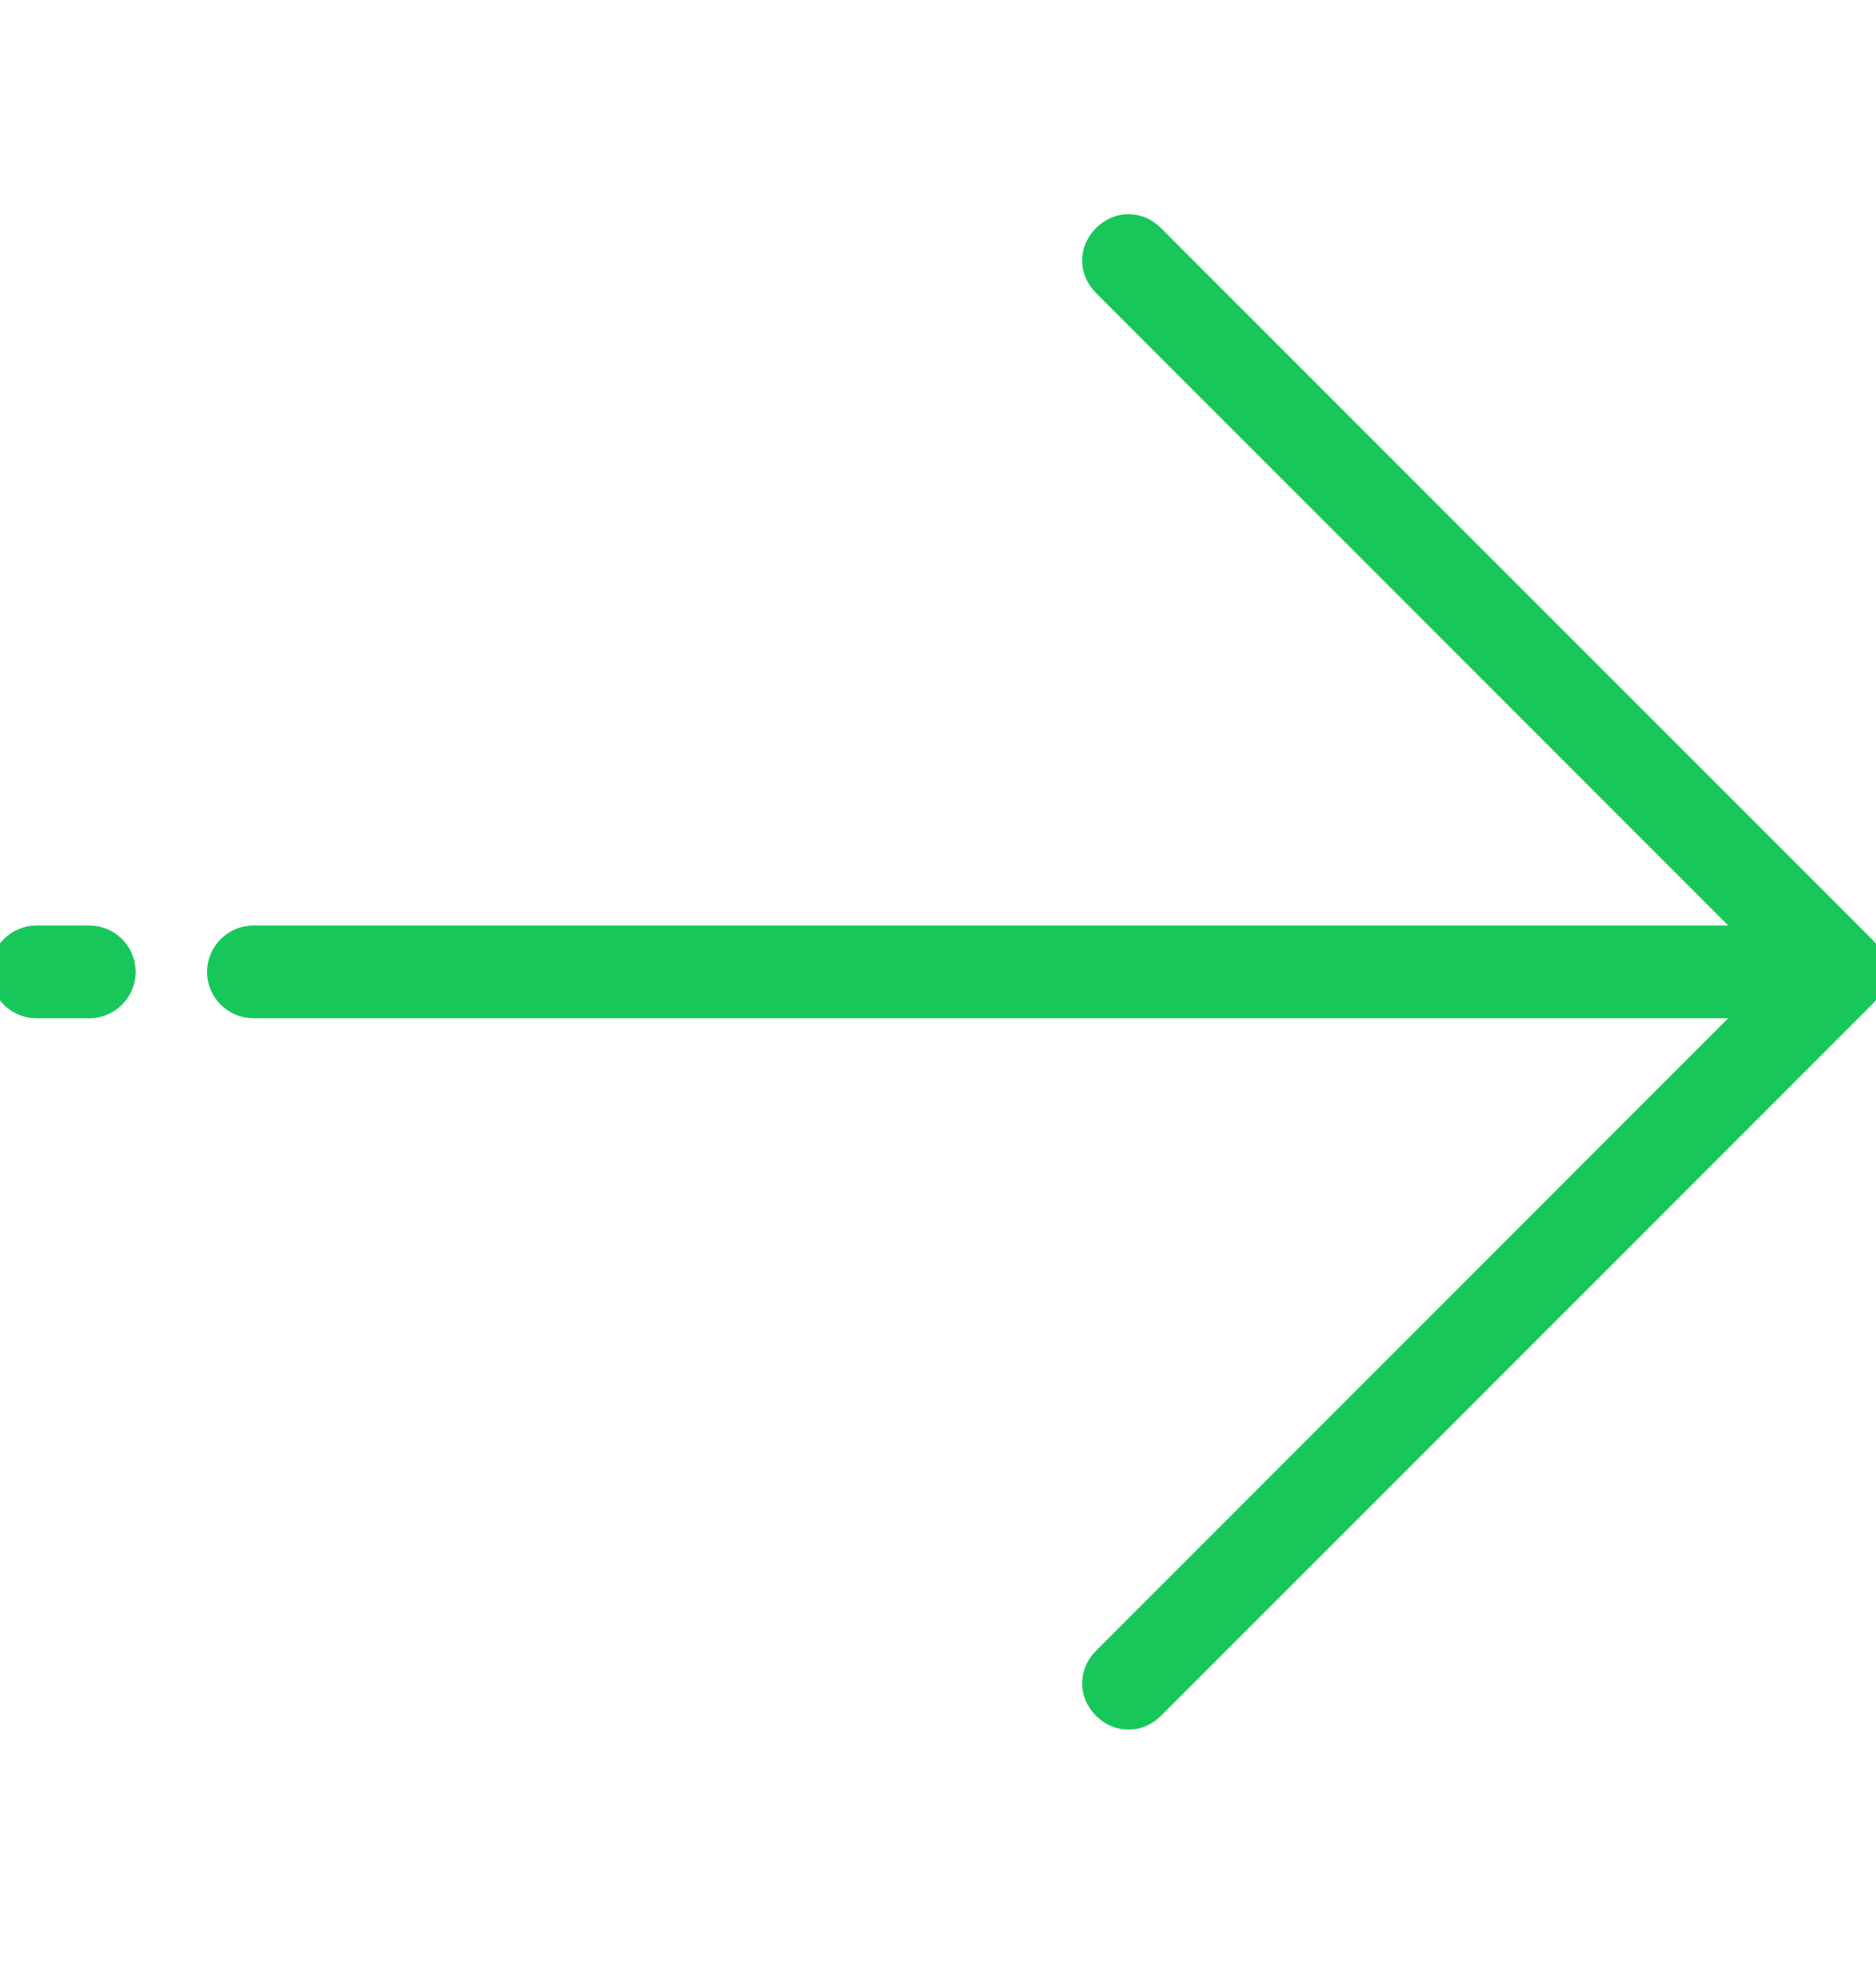<svg width="19" height="20" viewBox="0 0 19 20" fill="none" xmlns="http://www.w3.org/2000/svg">
<g id="next-arrows_svgrepo.com" clip-path="url(#clip0_26_787)">
<g id="Group">
<g id="Group_2">
<g id="Group_3">
<path id="Vector" d="M0.905 9.419H0.369C0.139 9.419 -0.05 9.608 -0.05 9.839C-0.05 10.069 0.139 10.258 0.369 10.258H0.905C1.135 10.258 1.324 10.069 1.324 9.839C1.324 9.608 1.135 9.419 0.905 9.419Z" fill="#18C75A" stroke="#18C75A" stroke-width="0.1"/>
<path id="Vector_2" d="M18.925 9.545L11.723 2.344C11.556 2.176 11.303 2.176 11.136 2.344C10.968 2.511 10.968 2.764 11.136 2.931L17.624 9.419H2.567C2.336 9.419 2.147 9.608 2.147 9.839C2.147 10.069 2.336 10.258 2.567 10.258H17.624L11.136 16.746C10.968 16.913 10.968 17.167 11.136 17.334C11.219 17.417 11.323 17.459 11.43 17.459C11.536 17.459 11.64 17.417 11.723 17.334L18.925 10.133C19.092 9.965 19.092 9.712 18.925 9.545Z" fill="#18C75A" stroke="#18C75A" stroke-width="0.1"/>
</g>
</g>
</g>
</g>
<defs>
<clipPath id="clip0_26_787">
<rect width="19" height="19" fill="white" transform="translate(0 0.339)"/>
</clipPath>
</defs>
</svg>

